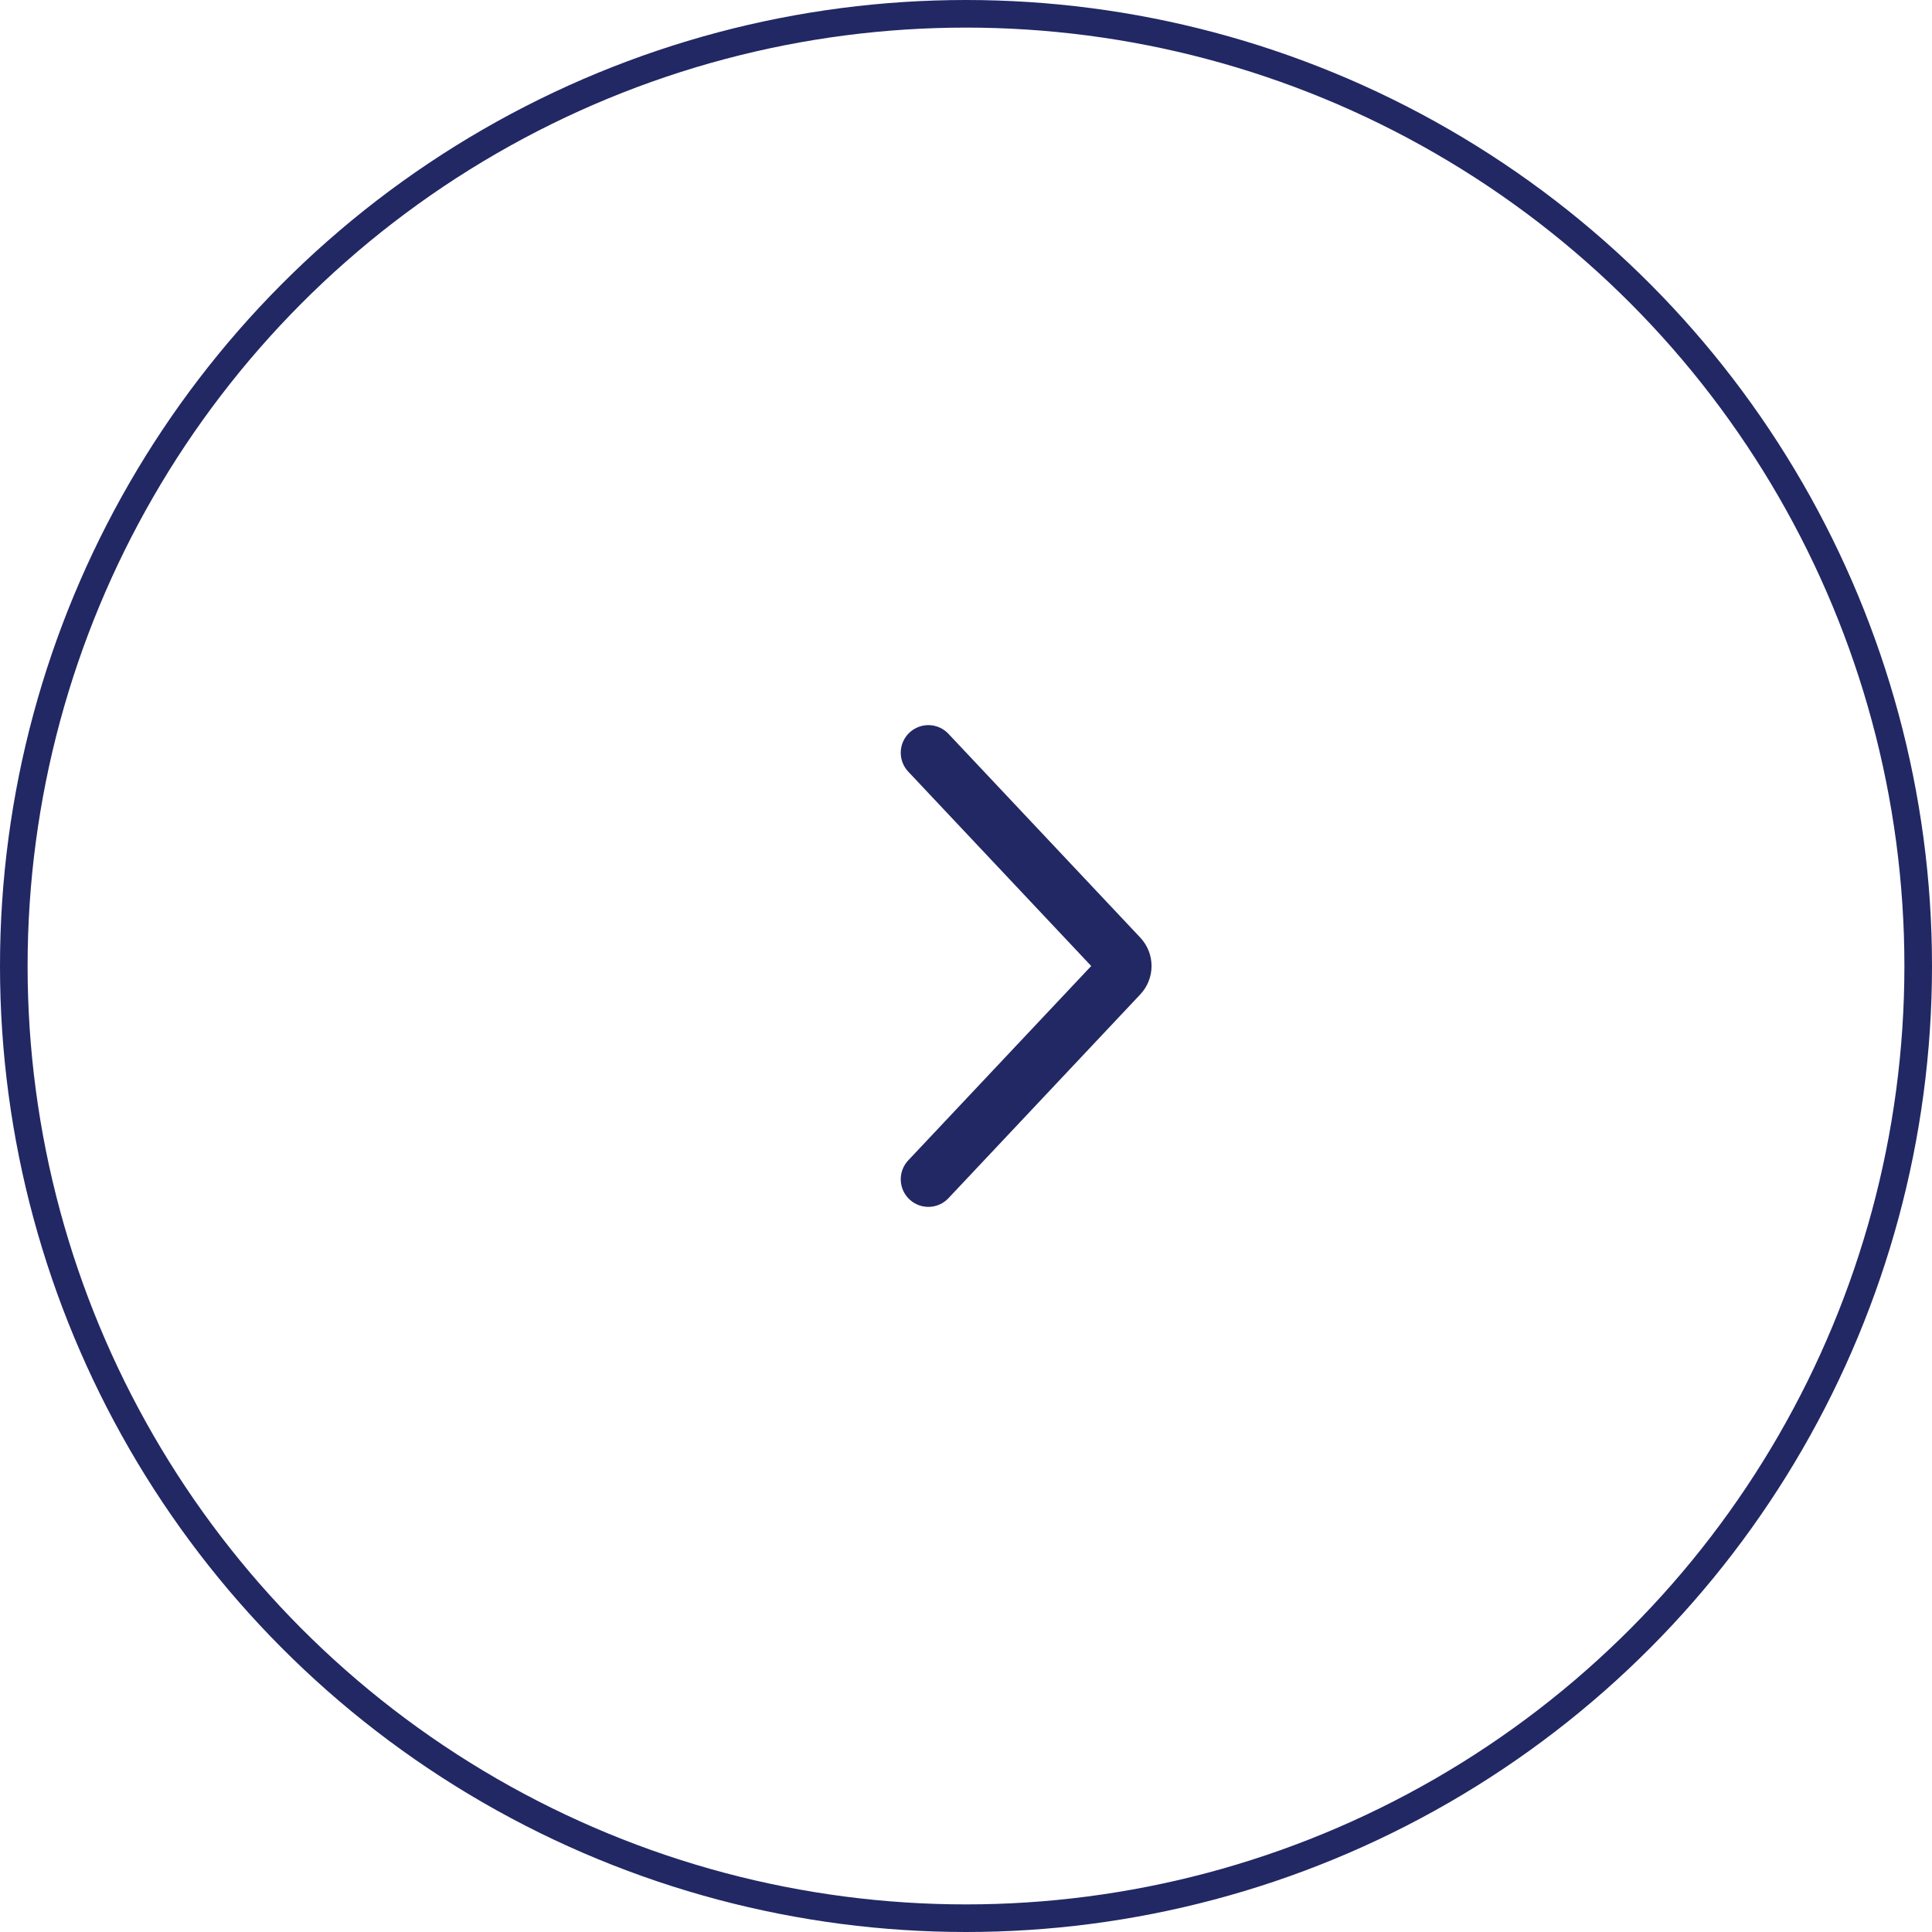 <svg width="70" height="70" viewBox="0 0 70 70" fill="none" xmlns="http://www.w3.org/2000/svg">
<circle cx="35" cy="35" r="34.5" stroke="#212864"/>
<path d="M33.636 27.273L40.587 34.657C40.768 34.85 40.768 35.15 40.587 35.343L33.636 42.727" stroke="#212864" stroke-width="2" stroke-linecap="round"/>
</svg>
